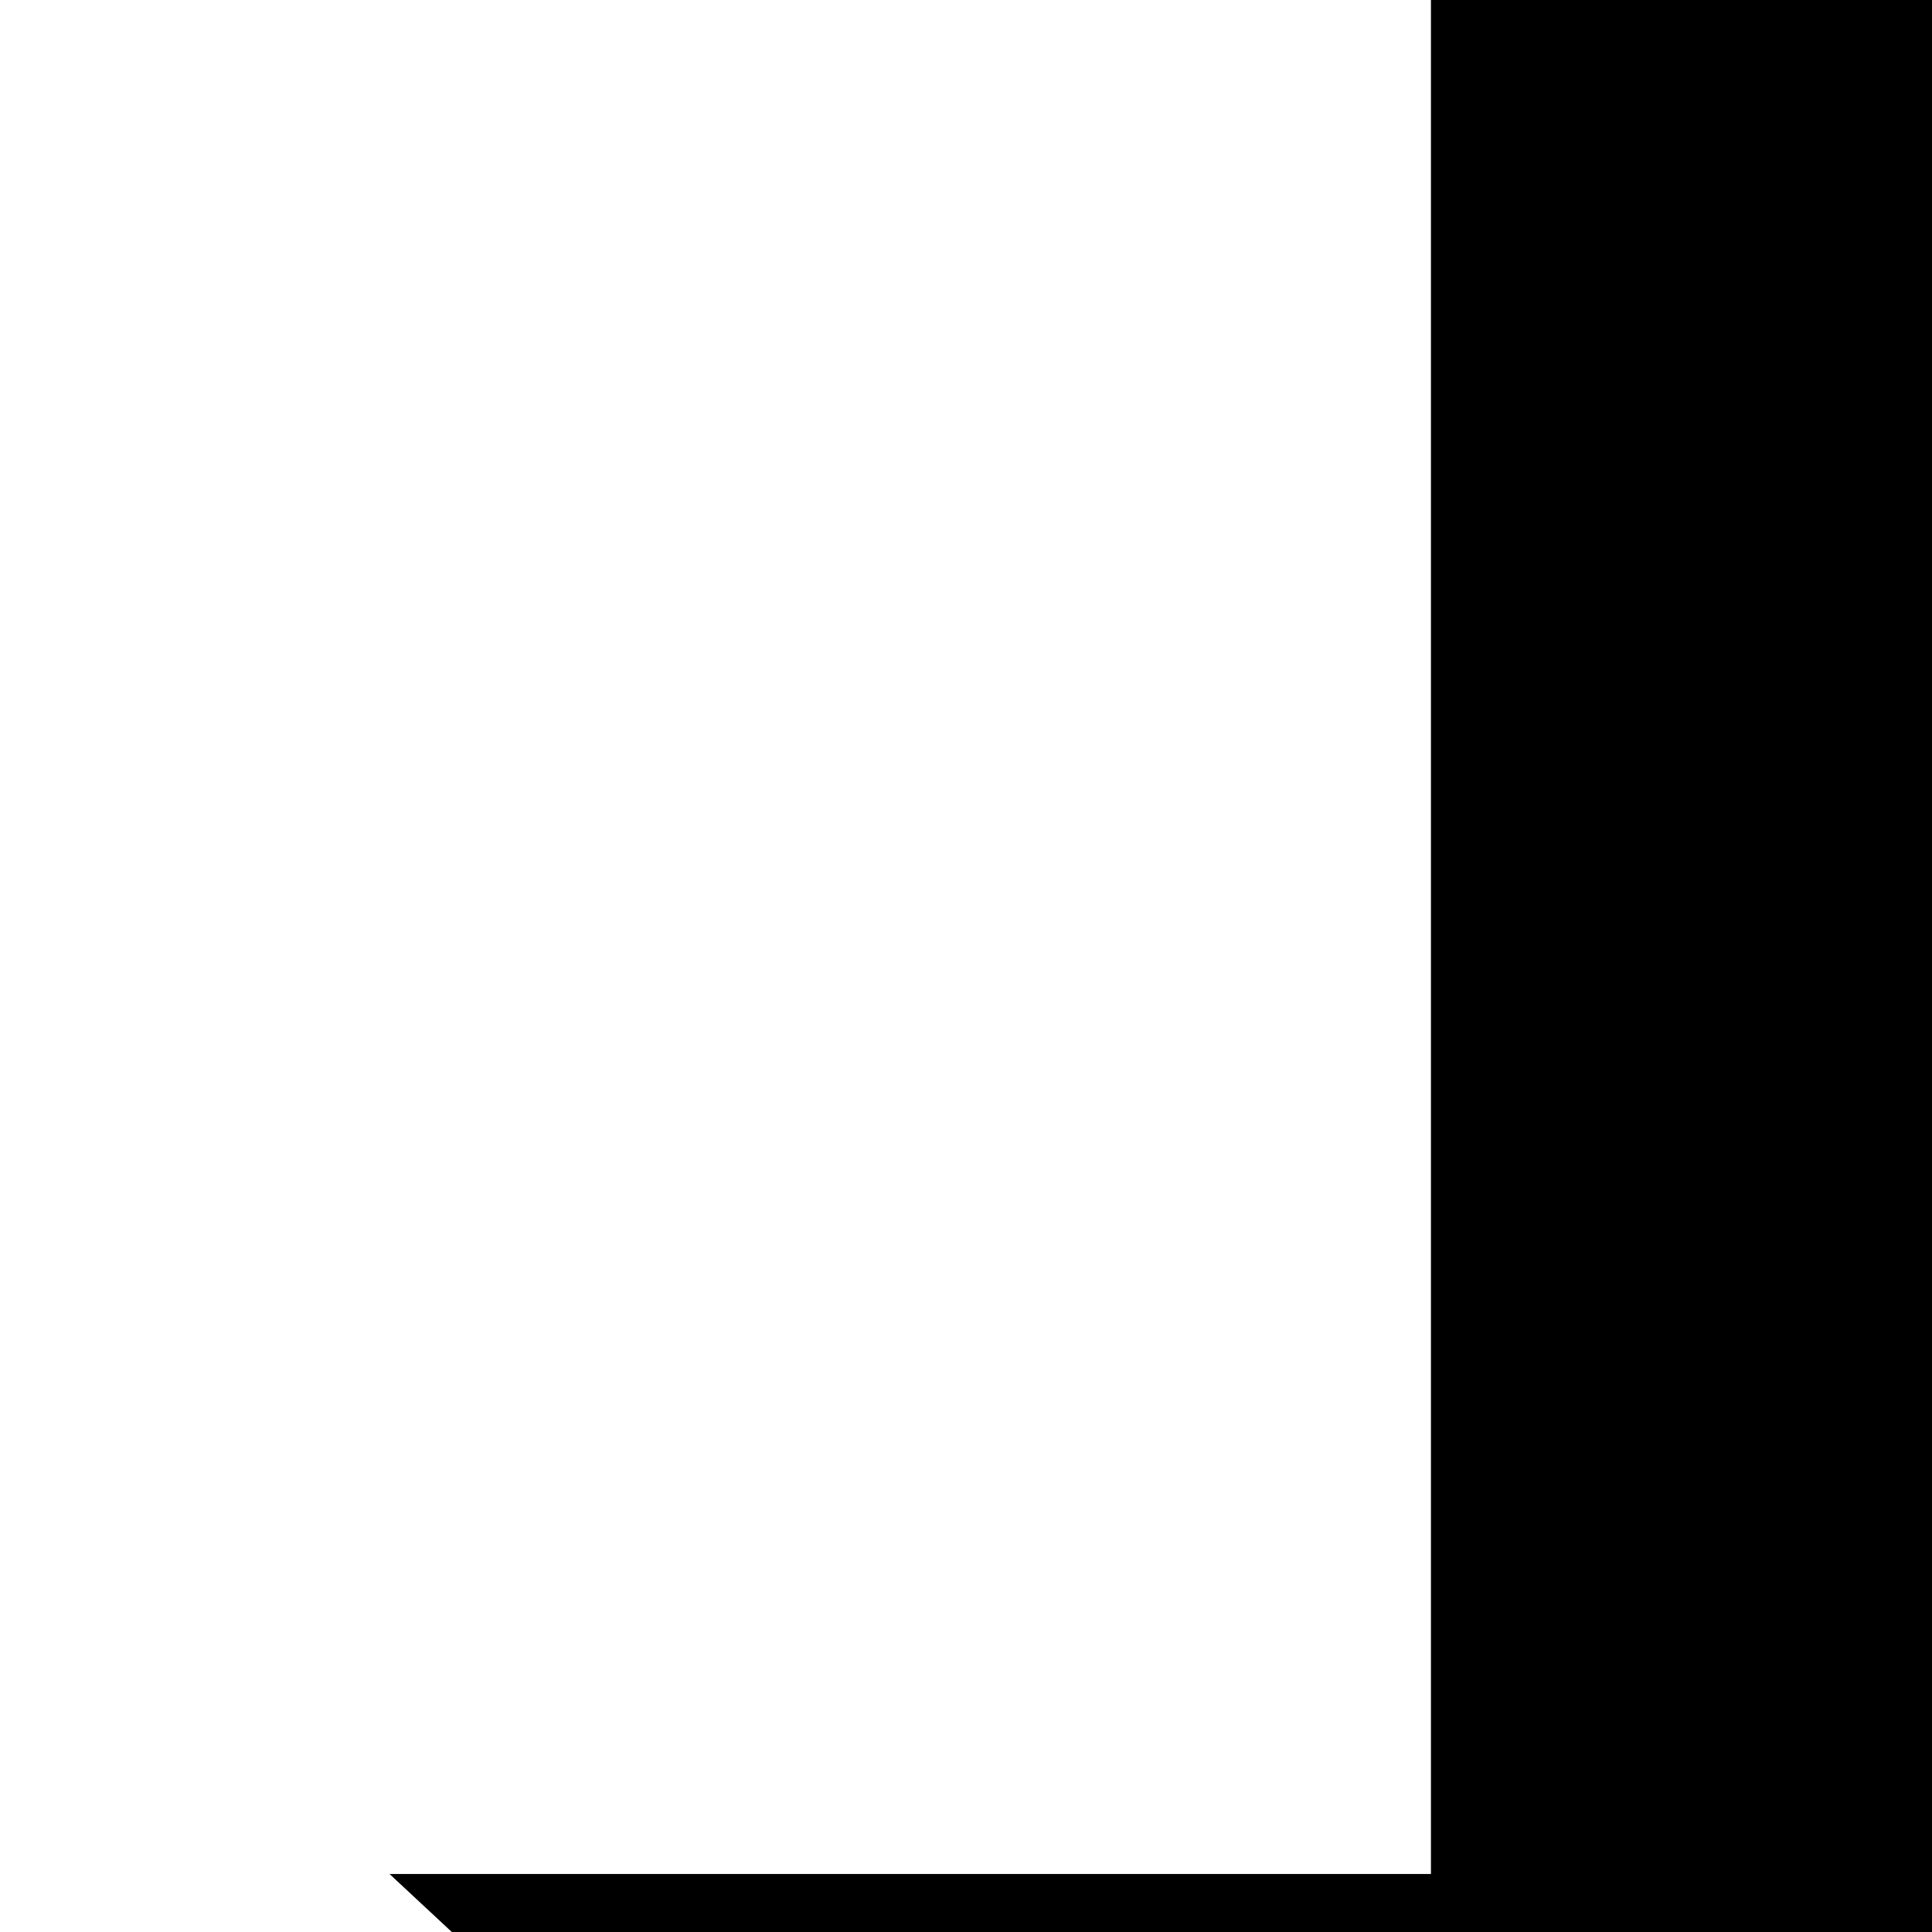 <svg xmlns="http://www.w3.org/2000/svg" version="1.1" viewBox="0 0 512 512" fill="currentColor"><path fill="currentColor" d="M0 1037.516h1200V1200H0zM820.785 0h-441.57v496.632H103.233L600 959.265l496.768-462.633H820.785z"/></svg>